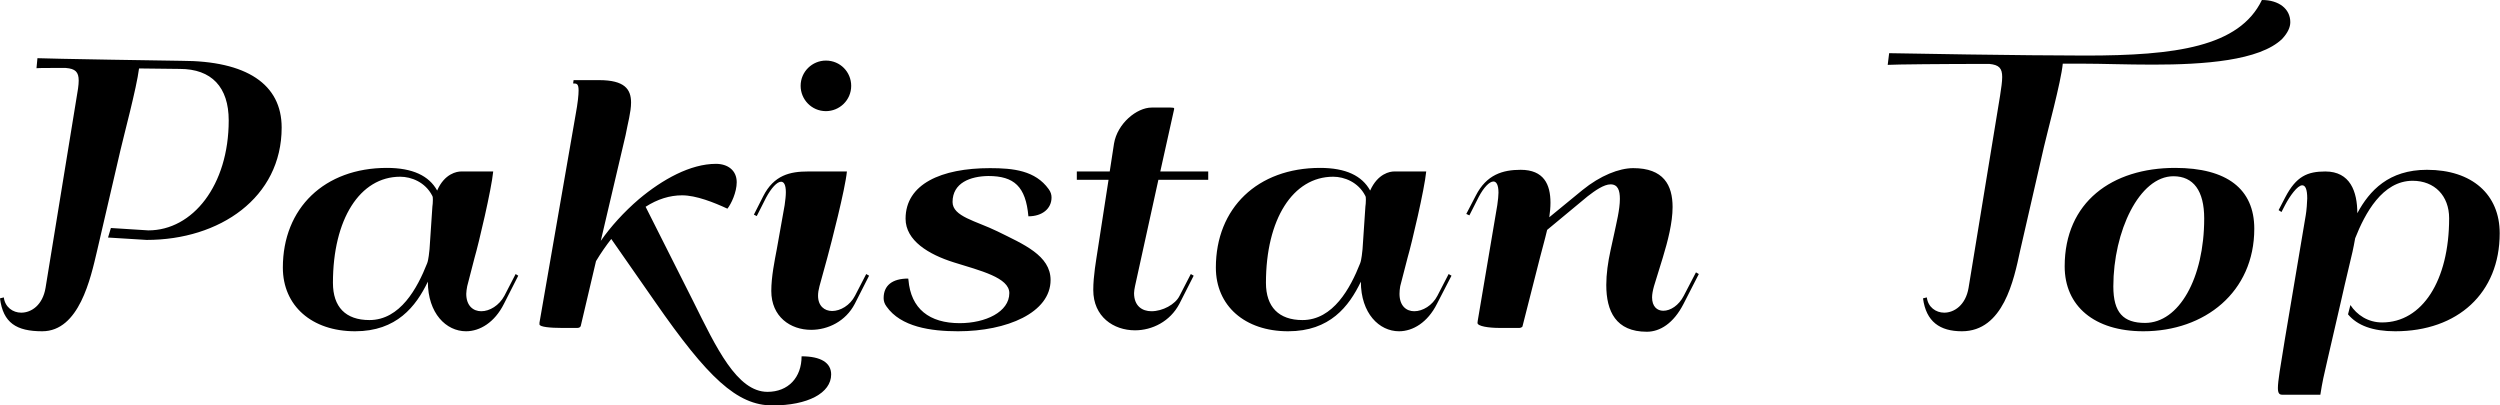 <svg data-v-423bf9ae="" xmlns="http://www.w3.org/2000/svg" viewBox="0 0 369.918 60" class="font"><!----><!----><!----><g data-v-423bf9ae="" id="d6c9fe5a-f552-475a-897d-7bc88eea2ee1" fill="black" transform="matrix(3.529,0,0,3.529,-4.624,-7.447)"><path d="M8.91 4.66C8.61 4.66 3.20 4.57 2.88 4.55L2.84 4.97C2.94 4.96 3.16 4.96 3.45 4.96L3.45 4.96L3.51 4.96C3.64 4.96 3.78 4.96 3.94 4.96L4.07 4.96C4.47 4.99 4.61 5.13 4.61 5.49C4.61 5.68 4.57 5.93 4.51 6.27L3.22 14.18C3.10 14.90 2.63 15.22 2.20 15.22C1.85 15.22 1.52 14.99 1.47 14.58L1.31 14.62C1.44 15.65 2.00 16.00 3.08 16.00C4.63 16.00 5.11 13.78 5.38 12.63L6.36 8.41C6.49 7.84 7.04 5.79 7.14 4.98C7.99 4.99 8.67 5.00 8.85 5.00C10.18 5.00 10.90 5.76 10.90 7.16C10.90 9.88 9.39 11.77 7.53 11.77L5.96 11.67L5.84 12.07L7.46 12.17C10.52 12.17 13.12 10.40 13.12 7.46C13.12 5.64 11.65 4.66 8.91 4.66ZM20.64 9.30C20.48 9.30 19.95 9.38 19.64 10.10C19.30 9.48 18.61 9.15 17.53 9.15C14.92 9.15 13.17 10.83 13.17 13.33C13.17 14.93 14.38 16.00 16.20 16.00C17.94 16.00 18.75 14.96 19.25 13.92C19.25 15.25 20.02 16.00 20.85 16.00C21.43 16.00 22.05 15.63 22.44 14.85L23.04 13.67L22.93 13.60L22.46 14.51C22.24 14.92 21.84 15.16 21.49 15.16C21.15 15.16 20.86 14.93 20.86 14.43C20.86 14.33 20.88 14.23 20.90 14.11L21.21 12.91C21.38 12.33 21.92 10.04 21.99 9.30ZM19.43 10.31C19.46 10.35 19.46 10.42 19.46 10.49C19.46 10.60 19.45 10.71 19.44 10.77L19.32 12.56C19.31 12.65 19.28 13.00 19.22 13.15C18.81 14.19 18.09 15.53 16.80 15.53C15.80 15.53 15.27 14.98 15.27 13.97C15.27 11.30 16.40 9.52 18.09 9.52C18.56 9.52 19.14 9.75 19.43 10.31ZM28.78 14.77C30.98 17.94 32.21 19.11 33.70 19.11C35.18 19.11 36.16 18.59 36.16 17.81C36.16 17.32 35.73 17.05 34.92 17.05C34.92 17.94 34.36 18.54 33.49 18.54C32.21 18.54 31.34 16.68 30.38 14.75L28.38 10.78C28.88 10.46 29.39 10.30 29.91 10.30C30.50 10.30 31.25 10.60 31.81 10.86C31.97 10.66 32.20 10.17 32.20 9.75C32.20 9.25 31.82 8.98 31.33 8.98C30.26 8.98 29.09 9.63 28.10 10.46C27.47 11.00 26.91 11.62 26.50 12.21L27.54 7.78C27.63 7.29 27.77 6.81 27.77 6.41C27.77 5.85 27.50 5.47 26.43 5.47L25.36 5.47L25.34 5.61L25.35 5.61C25.48 5.61 25.57 5.61 25.57 5.90C25.57 6.09 25.54 6.41 25.44 6.95L23.93 15.64C23.93 15.65 23.93 15.70 23.93 15.71C23.93 15.82 24.40 15.86 24.86 15.86L25.52 15.86C25.57 15.86 25.64 15.84 25.66 15.78L26.30 13.06C26.51 12.71 26.72 12.41 26.94 12.13ZM34.88 5.71C34.88 6.28 35.34 6.77 35.94 6.77C36.51 6.77 37.00 6.31 37.00 5.71C37.00 5.13 36.54 4.65 35.94 4.65C35.37 4.65 34.88 5.11 34.88 5.71ZM37.75 13.67L37.63 13.60L37.16 14.51C36.95 14.92 36.54 15.15 36.20 15.15C35.88 15.15 35.61 14.94 35.61 14.51C35.61 14.39 35.63 14.26 35.67 14.11L36.00 12.91C36.16 12.32 36.75 10.04 36.82 9.30L35.19 9.30C34.44 9.30 33.76 9.45 33.31 10.34L32.92 11.11L33.04 11.17L33.43 10.40C33.65 9.99 33.89 9.73 34.06 9.73C34.18 9.73 34.26 9.86 34.26 10.17C34.26 10.32 34.24 10.49 34.21 10.71L33.88 12.56C33.79 13.04 33.65 13.71 33.65 14.31C33.65 15.39 34.45 15.94 35.32 15.94C36.03 15.94 36.77 15.58 37.15 14.85ZM41.48 16.00C43.53 16.00 45.36 15.22 45.36 13.85C45.36 12.82 44.22 12.35 43.13 11.81C42.23 11.37 41.25 11.19 41.25 10.58C41.25 9.78 41.99 9.50 42.75 9.49C43.83 9.49 44.32 9.93 44.43 11.18C45.01 11.18 45.40 10.86 45.40 10.39C45.40 10.28 45.37 10.16 45.28 10.04C44.72 9.26 43.80 9.16 42.82 9.16C40.77 9.16 39.28 9.83 39.28 11.28C39.28 12.20 40.25 12.78 41.30 13.11C42.42 13.46 43.63 13.75 43.63 14.40C43.63 15.19 42.63 15.66 41.55 15.66C40.28 15.66 39.50 15.06 39.40 13.84L39.39 13.79C38.72 13.79 38.36 14.08 38.36 14.61C38.36 14.72 38.39 14.84 38.48 14.96C39.08 15.82 40.34 16.00 41.48 16.00ZM47.79 9.65L47.34 12.56C47.27 13.03 47.15 13.67 47.15 14.27C47.15 15.39 48.00 15.96 48.90 15.96C49.62 15.96 50.37 15.59 50.76 14.85L51.36 13.67L51.24 13.60L50.77 14.51C50.59 14.88 50.05 15.16 49.59 15.16C49.20 15.16 48.86 14.94 48.86 14.40C48.86 14.31 48.88 14.22 48.90 14.11L49.88 9.65L51.97 9.65L51.97 9.30L49.96 9.30L50.54 6.69C50.54 6.69 50.54 6.66 50.54 6.65C50.54 6.63 50.48 6.62 50.39 6.62L49.60 6.62C48.97 6.62 48.16 7.29 48.02 8.13L47.84 9.30L46.46 9.30L46.46 9.65ZM59.76 9.30C59.60 9.30 59.08 9.38 58.76 10.10C58.42 9.48 57.74 9.15 56.66 9.15C54.04 9.15 52.29 10.83 52.29 13.33C52.29 14.93 53.50 16.00 55.32 16.00C57.07 16.00 57.87 14.96 58.37 13.92C58.37 15.25 59.14 16.00 59.97 16.00C60.55 16.00 61.17 15.63 61.56 14.85L62.17 13.67L62.05 13.60L61.58 14.51C61.37 14.92 60.96 15.16 60.61 15.16C60.27 15.16 59.99 14.93 59.99 14.43C59.99 14.33 60.00 14.23 60.02 14.11L60.33 12.91C60.50 12.33 61.04 10.04 61.11 9.30ZM58.55 10.31C58.58 10.35 58.58 10.42 58.58 10.49C58.58 10.60 58.57 10.71 58.56 10.77L58.44 12.56C58.43 12.65 58.40 13.00 58.34 13.15C57.93 14.19 57.21 15.53 55.92 15.53C54.93 15.53 54.39 14.98 54.39 13.97C54.39 11.30 55.52 9.52 57.21 9.52C57.68 9.52 58.26 9.75 58.55 10.31ZM65.07 9.23C64.32 9.23 63.64 9.43 63.19 10.31L62.79 11.08L62.92 11.14L63.31 10.37C63.52 9.97 63.76 9.72 63.93 9.72C64.05 9.72 64.14 9.86 64.14 10.19C64.14 10.32 64.12 10.49 64.09 10.71L63.27 15.56C63.27 15.57 63.26 15.65 63.26 15.65C63.26 15.79 63.73 15.86 64.19 15.86L65.02 15.86C65.06 15.86 65.15 15.83 65.15 15.78L65.88 12.91C65.96 12.59 66.08 12.18 66.18 11.75L67.88 10.34C68.19 10.10 68.56 9.84 68.84 9.84C69.15 9.84 69.23 10.10 69.23 10.45C69.23 10.90 69.08 11.48 69.00 11.87L68.84 12.60C68.73 13.10 68.66 13.60 68.66 14.06C68.66 15.16 69.06 16.02 70.36 16.02C70.91 16.02 71.48 15.67 71.90 14.85L72.54 13.60L72.42 13.53L71.91 14.51C71.70 14.92 71.35 15.14 71.05 15.14C70.79 15.14 70.58 14.96 70.58 14.58C70.58 14.45 70.61 14.29 70.66 14.11L71.03 12.91C71.24 12.22 71.44 11.45 71.44 10.79C71.44 9.87 71.06 9.16 69.79 9.16C69.20 9.16 68.41 9.47 67.66 10.08L66.27 11.22C66.30 11.01 66.32 10.81 66.32 10.61C66.32 9.84 66.04 9.23 65.07 9.23ZM82.10 14.58L81.94 14.62C82.07 15.60 82.65 16.00 83.57 16.00C85.31 16.00 85.75 13.84 86.01 12.63L87.01 8.27C87.14 7.69 87.73 5.54 87.80 4.78C88.25 4.78 88.57 4.78 88.66 4.78C89.41 4.78 90.47 4.82 91.58 4.82C93.70 4.82 96.05 4.66 97.00 3.74C97.24 3.48 97.34 3.25 97.34 3.04C97.34 2.48 96.86 2.11 96.15 2.11C95.20 4.08 92.52 4.44 88.75 4.44C86.24 4.44 80.83 4.35 80.52 4.34L80.46 4.83C80.77 4.81 82.77 4.79 84.72 4.79C85.13 4.83 85.26 4.97 85.26 5.34C85.26 5.54 85.22 5.80 85.17 6.13L83.85 14.18C83.73 14.90 83.25 15.22 82.83 15.22C82.48 15.22 82.15 14.99 82.10 14.58ZM91.25 15.65C90.34 15.65 89.92 15.22 89.92 14.12C89.92 11.81 91.01 9.50 92.44 9.50C93.28 9.50 93.73 10.11 93.73 11.27C93.73 13.78 92.67 15.65 91.25 15.65ZM92.51 9.15C89.87 9.15 87.88 10.58 87.88 13.28C87.88 14.94 89.12 16.00 91.18 16.00C93.75 16.00 95.83 14.36 95.83 11.70C95.83 10.04 94.69 9.15 92.51 9.15ZM99.47 14.72L99.62 14.06L99.95 12.66C99.99 12.50 100.02 12.30 100.06 12.10C100.47 11.06 101.20 9.69 102.47 9.69C103.39 9.69 104.00 10.32 104.00 11.26C104.00 13.88 102.87 15.63 101.19 15.63C100.59 15.63 100.13 15.31 99.86 14.90L99.76 15.29C100.15 15.76 100.80 16.00 101.74 16.00C104.36 16.00 106.12 14.40 106.12 11.89C106.12 10.27 104.97 9.23 103.07 9.23C101.47 9.23 100.66 10.10 100.15 11.05C100.15 10.14 99.85 9.30 98.81 9.30C98.06 9.30 97.59 9.50 97.13 10.38L96.85 10.92L96.97 11.00L97.12 10.71C97.32 10.33 97.64 9.88 97.84 9.88C97.97 9.88 98.05 10.04 98.05 10.43C98.05 10.55 98.02 10.96 97.99 11.12L97.11 16.35C96.92 17.51 96.82 18.09 96.82 18.38C96.82 18.61 96.89 18.66 97.00 18.66L98.60 18.66C98.68 18.14 98.75 17.83 98.90 17.19Z"></path></g><!----><!----></svg>